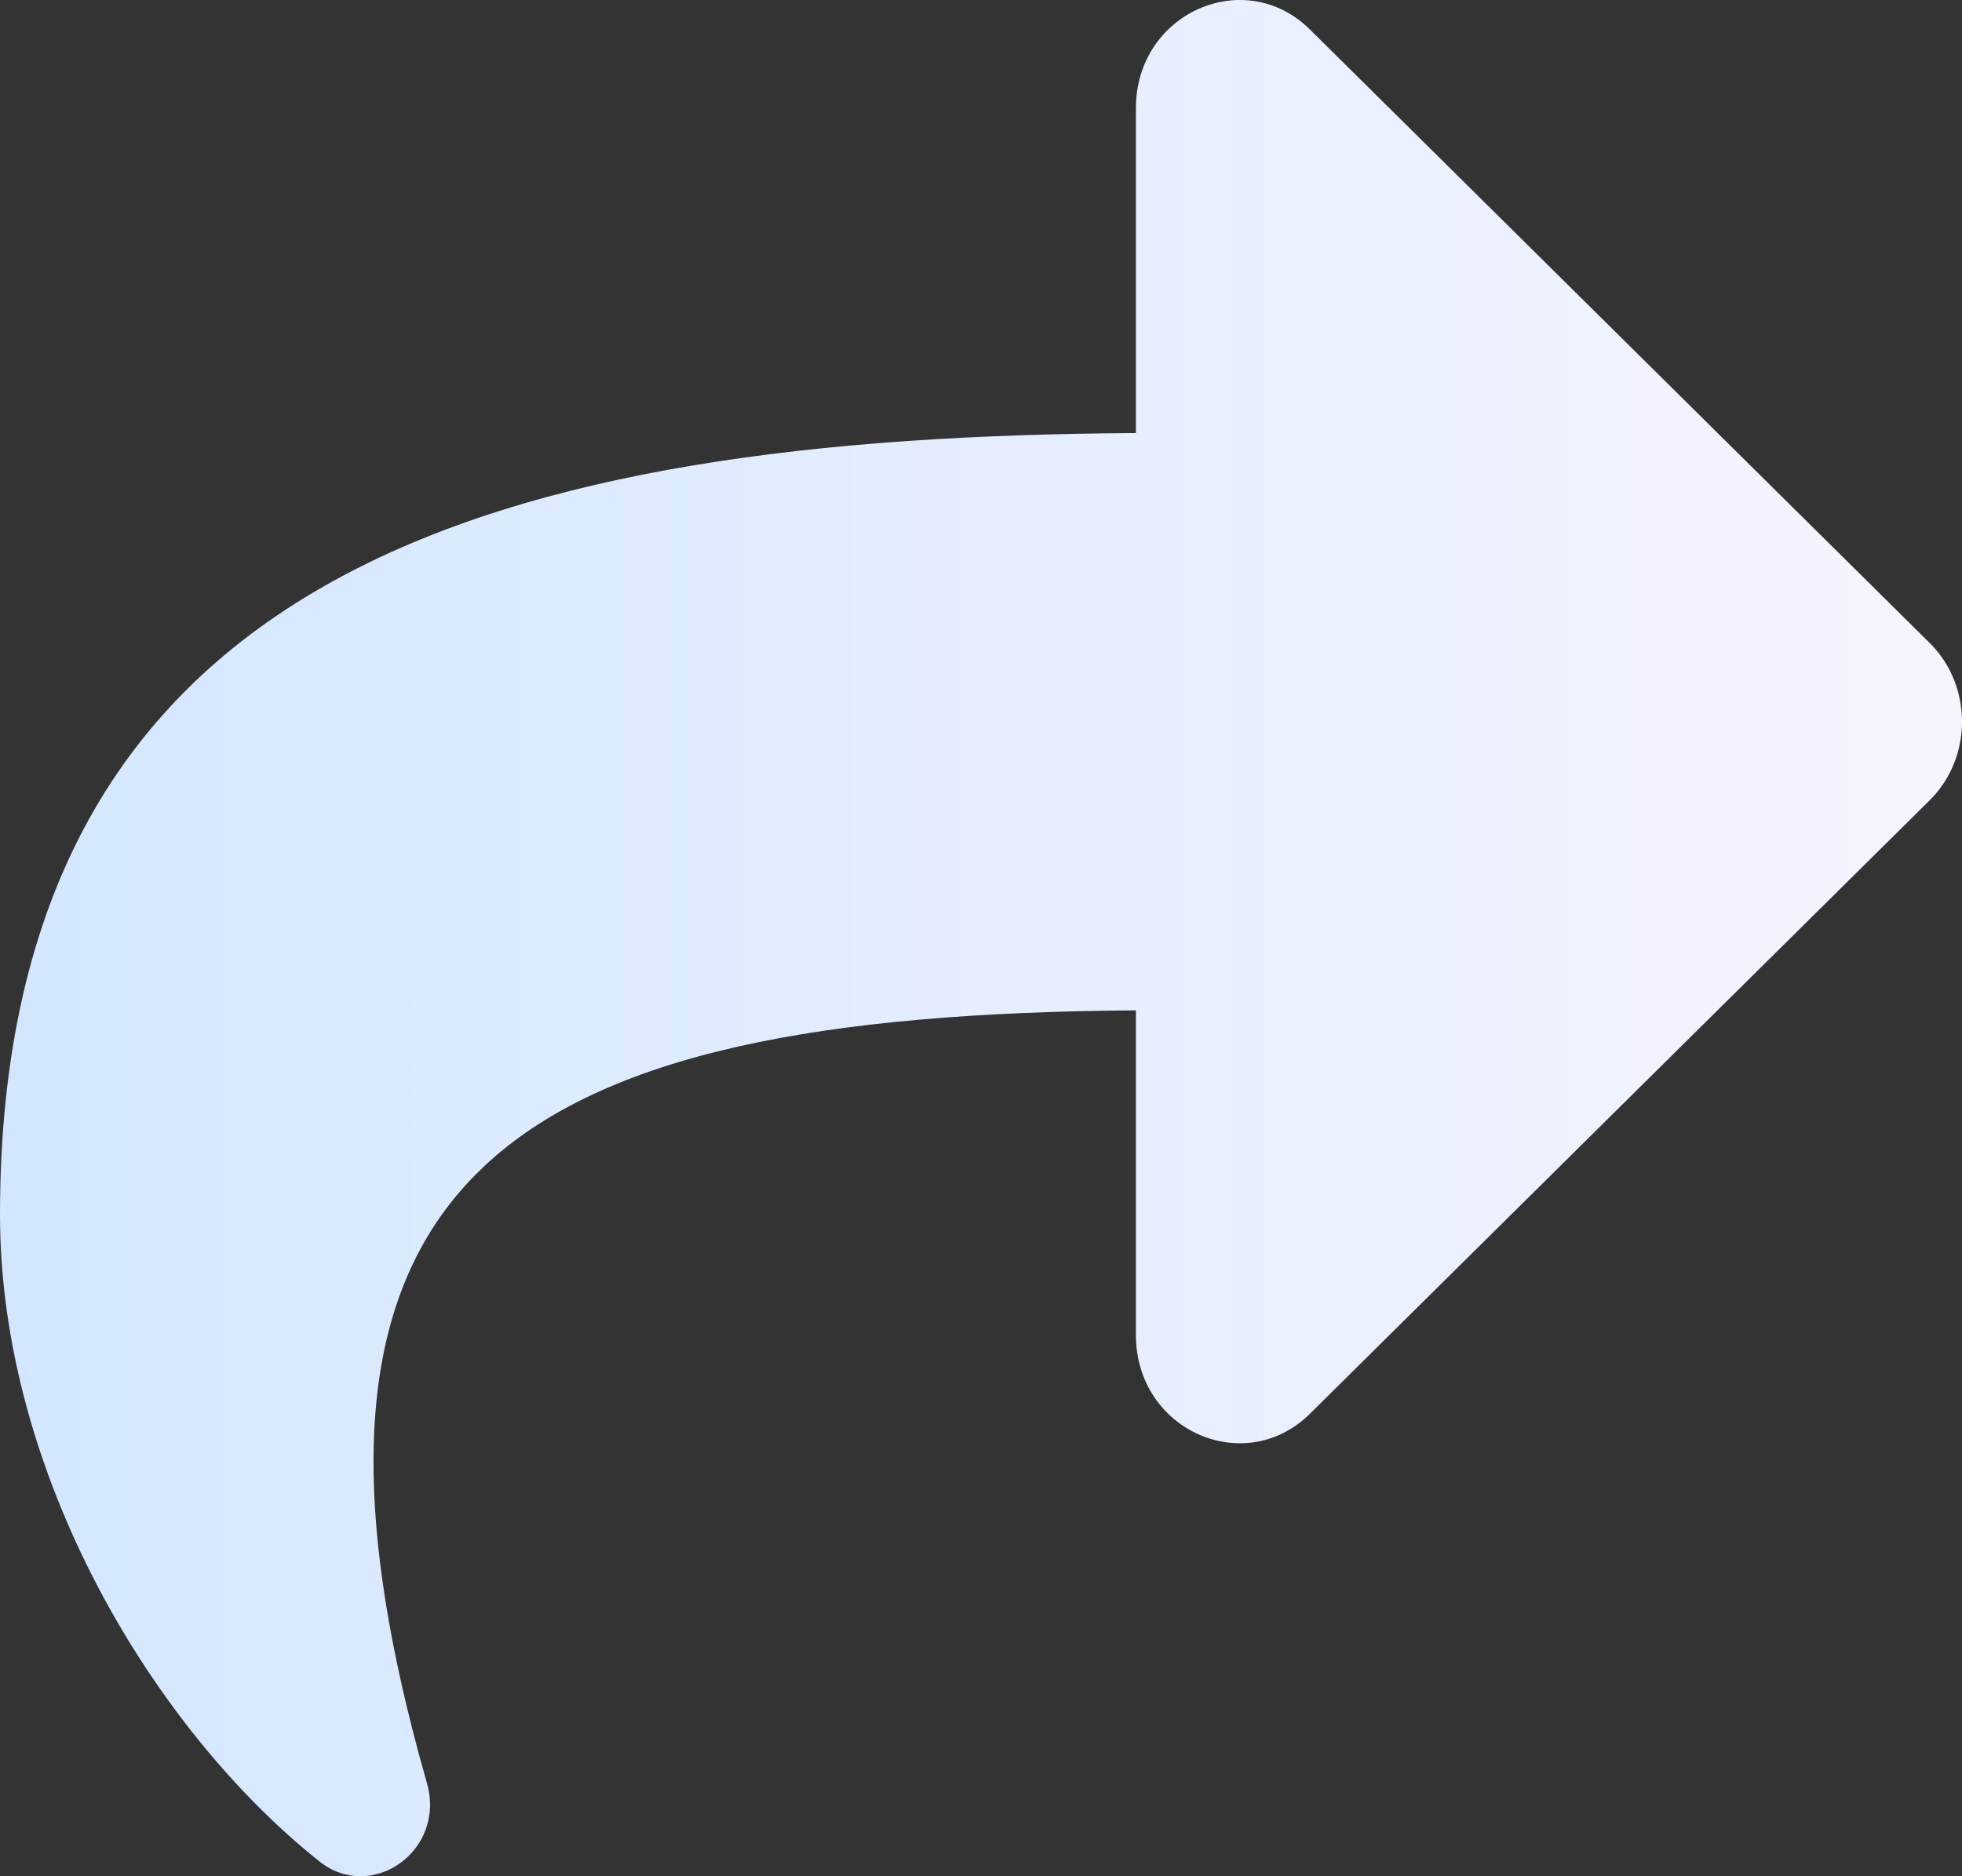 <svg width="23" height="22" viewBox="0 0 23 22" fill="none" xmlns="http://www.w3.org/2000/svg">
<rect x="0" y="0" width="23" height="22" fill="#333333" stroke="none"/>
<path id="share_normal" d="M22.621 9.384L15.357 16.576C14.592 17.334 13.316 16.772 13.316 15.653V11.847C6.024 11.899 2.947 13.704 5.005 20.909C5.231 21.701 4.357 22.314 3.744 21.826C1.778 20.26 0 17.266 0 14.244C0 6.632 5.932 5.121 13.316 5.078V1.27C13.316 0.15 14.593 -0.41 15.357 0.347L22.621 7.539C23.126 8.039 23.127 8.883 22.621 9.384Z" fill="url(#paint0_linear_9_747)"/>
<defs>
<linearGradient id="paint0_linear_9_747" x1="22.558" y1="0.212" x2="0" y2="0.212" gradientUnits="userSpaceOnUse">
<stop stop-color="#F5F4FF"/>
<stop offset="1" stop-color="#D2E7FF"/>
</linearGradient>
</defs>
</svg>
